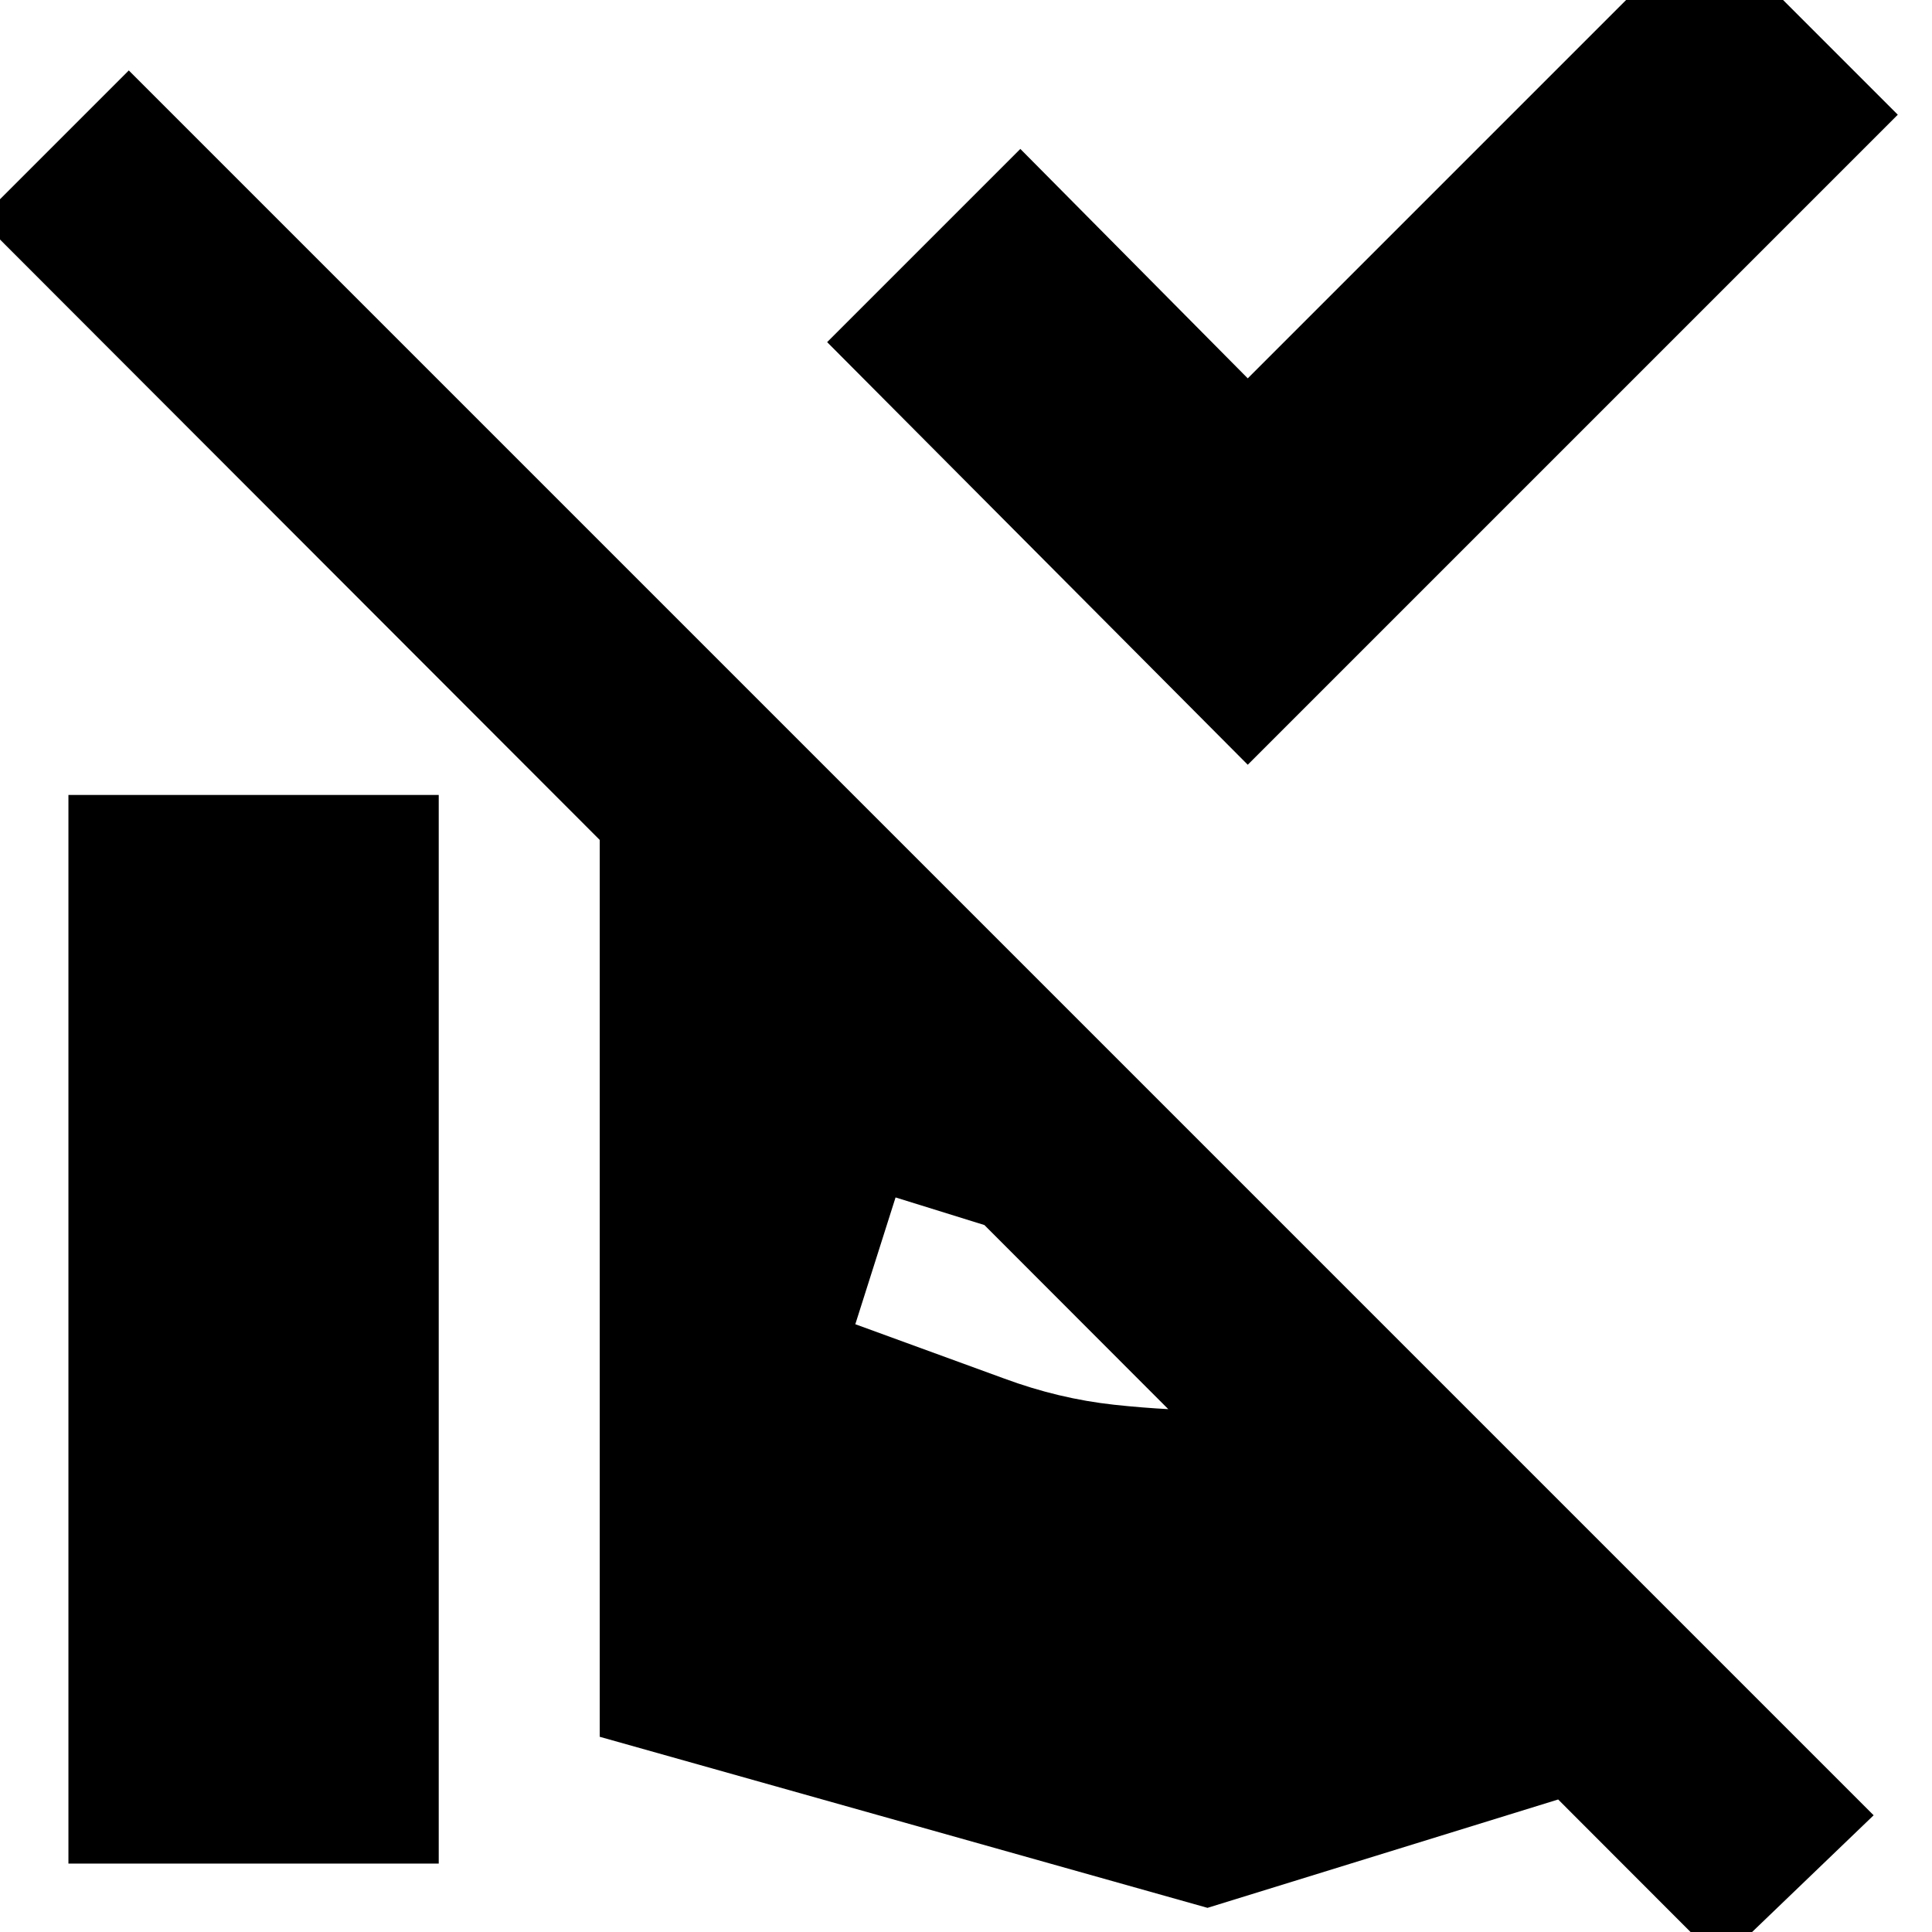 <svg xmlns="http://www.w3.org/2000/svg" height="24" viewBox="0 -960 960 960" width="24"><path d="M620-580 411-790l96-96 113 114 227-227 96 96-323 323ZM931-58l-76 73-865-866 74-74L931-58ZM298-97v-468h75q16 0 30 2t25 6l8 4 227 227h-42q-26 0-52-4t-50-12l-74-23-20 63 74 27q27 10 54.5 13t56.5 3h120l158 158-288 89-302-85ZM34-34v-531h184v531H34Z"/></svg>